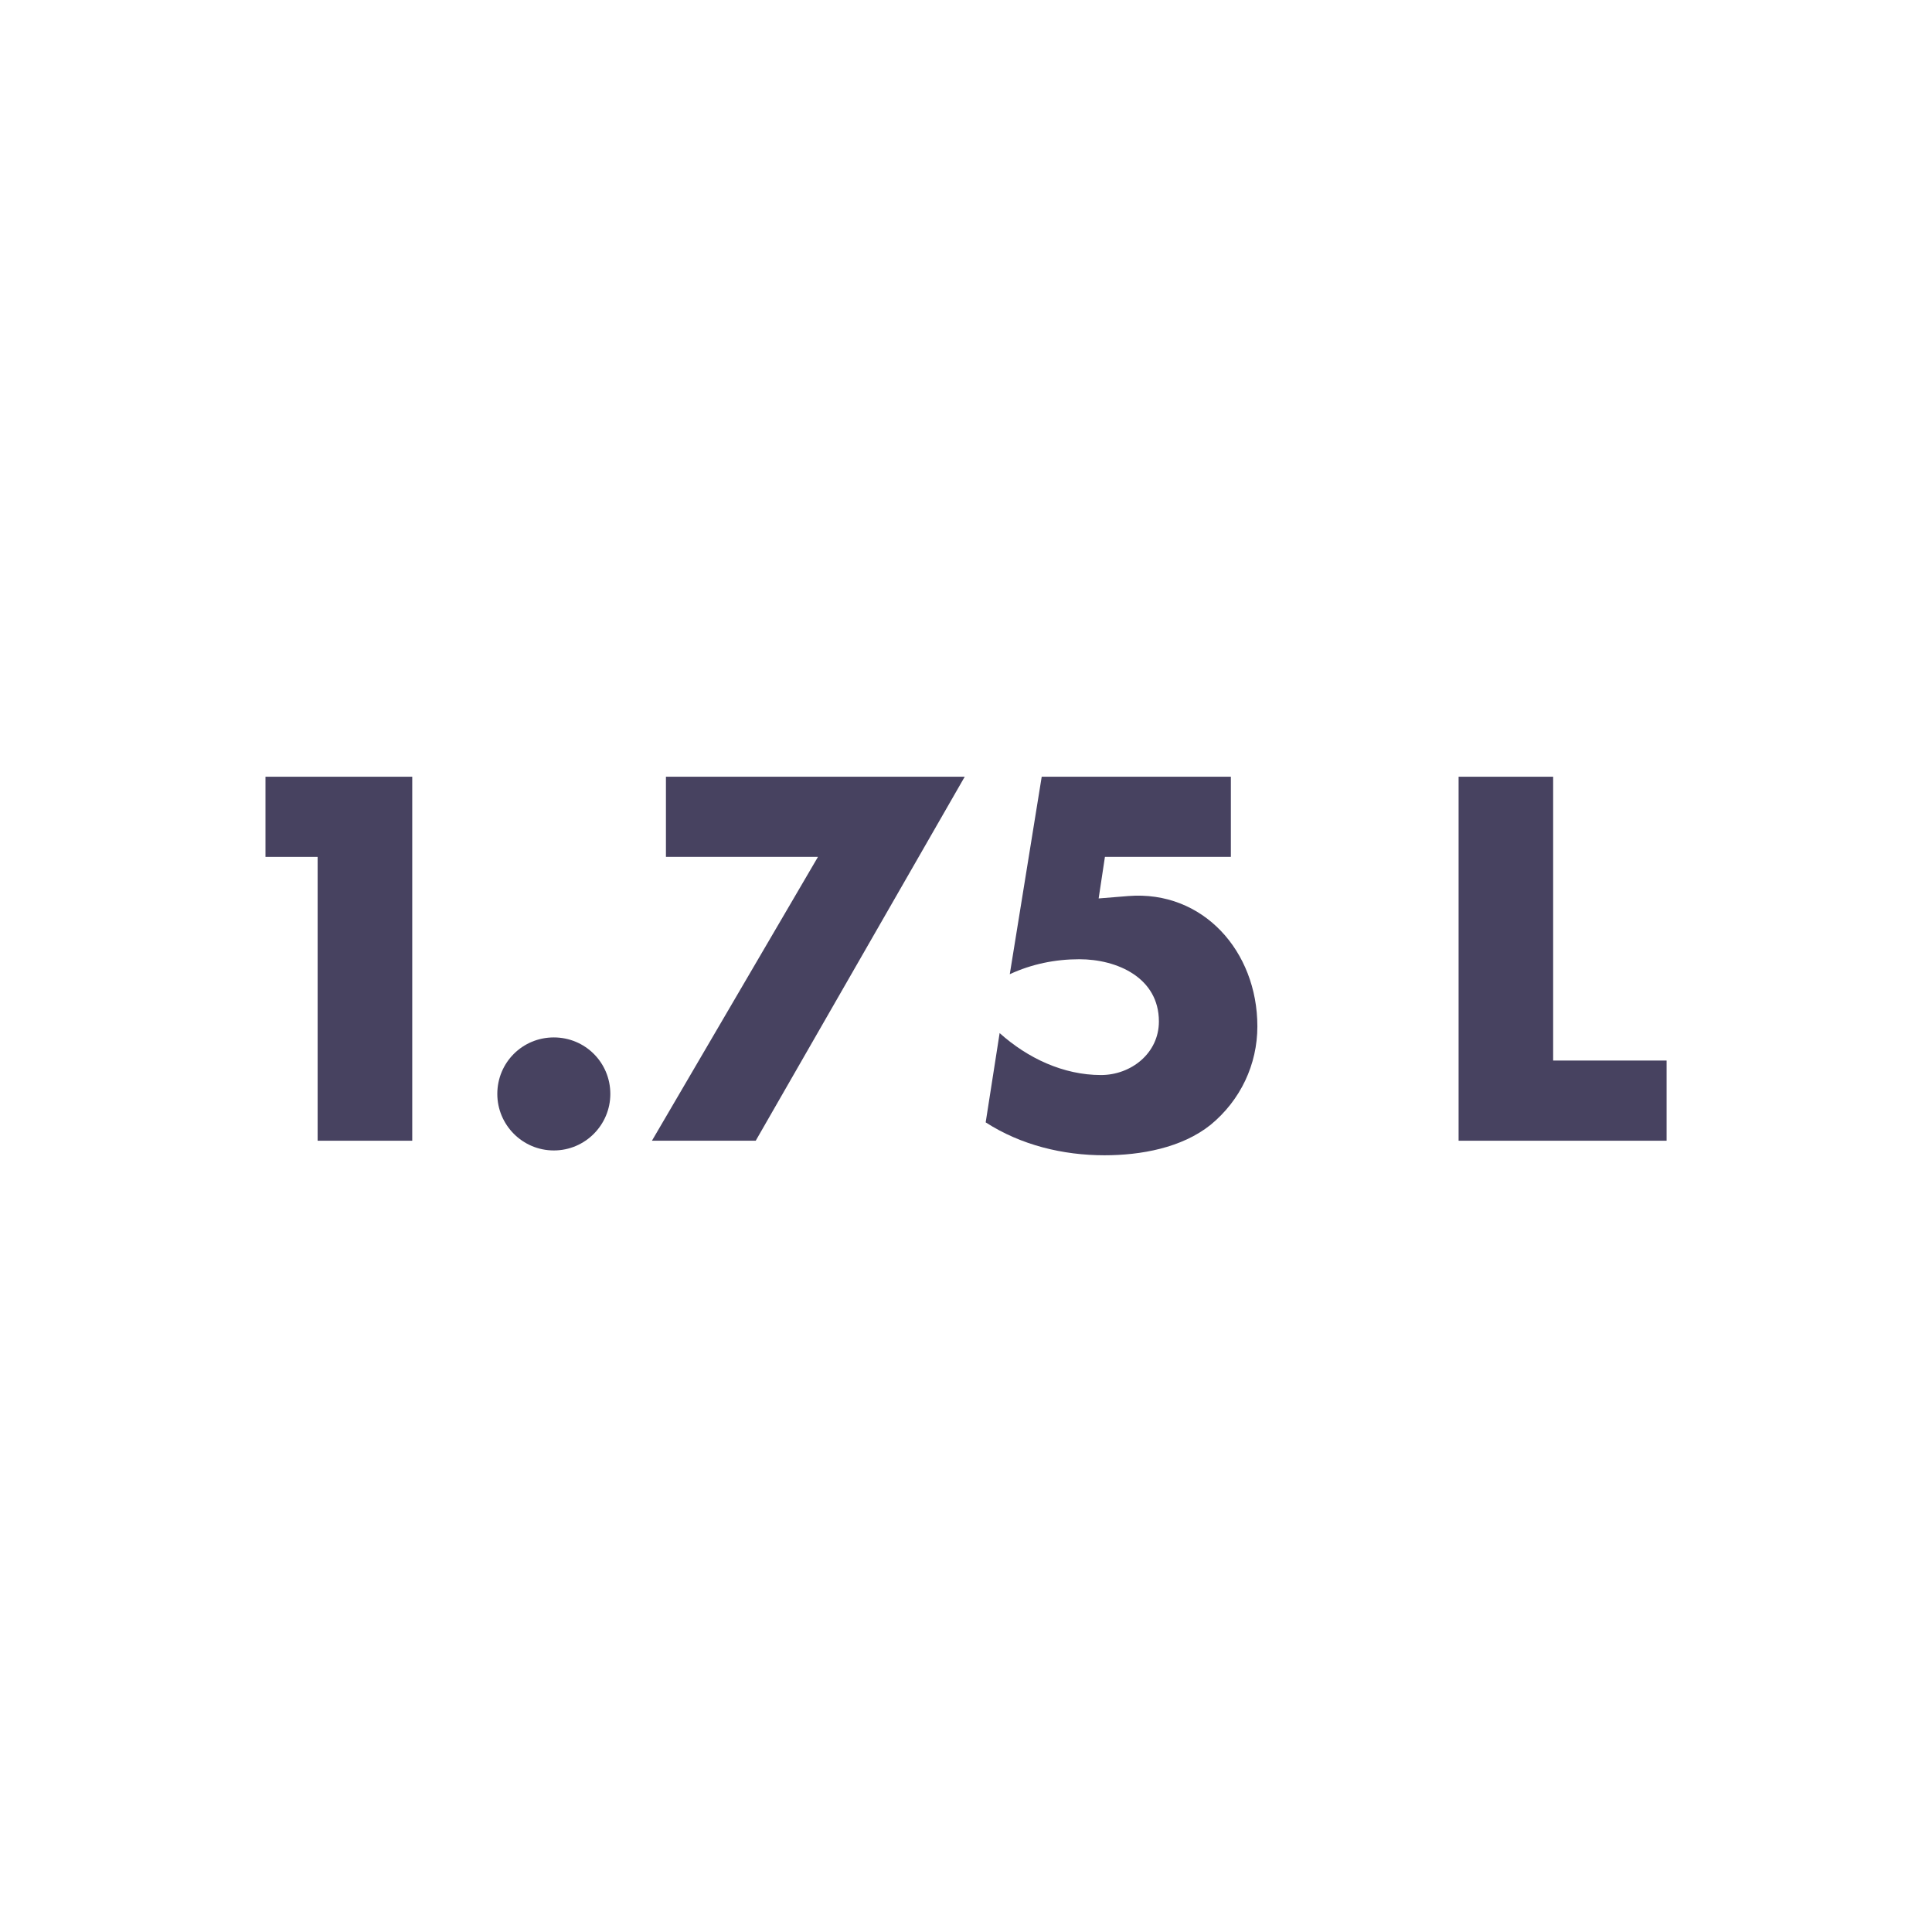 <?xml version="1.0" encoding="utf-8"?>
<!-- Generator: Adobe Illustrator 16.0.0, SVG Export Plug-In . SVG Version: 6.00 Build 0)  -->
<!DOCTYPE svg PUBLIC "-//W3C//DTD SVG 1.1//EN" "http://www.w3.org/Graphics/SVG/1.1/DTD/svg11.dtd">
<svg version="1.1" id="Layer_1" xmlns="http://www.w3.org/2000/svg" xmlns:xlink="http://www.w3.org/1999/xlink" x="0px" y="0px"
	 width="32px" height="32px" viewBox="0 0 32 32" enable-background="new 0 0 32 32" xml:space="preserve">
<g>
	<g>
		<path fill="#474260" d="M4.397,14.193v-1.328h2.431v6.029H5.261v-4.701H4.397z"/>
	</g>
	<g>
		<path fill="#474260" d="M10.109,18.119c0,0.512-0.416,0.936-0.936,0.936s-0.936-0.424-0.936-0.936c0-0.52,0.416-0.936,0.936-0.936
			S10.109,17.6,10.109,18.119z"/>
	</g>
	<g>
		<path fill="#474260" d="M11.03,14.193v-1.328h4.949l-3.462,6.029h-1.719l2.75-4.701H11.03z"/>
	</g>
	<g>
		<path fill="#474260" d="M18.301,14.193l-0.104,0.688l0.494-0.04c1.232-0.096,2.135,0.912,2.135,2.159
			c0,0.631-0.279,1.223-0.775,1.631c-0.479,0.383-1.158,0.504-1.758,0.504c-0.688,0-1.383-0.168-1.967-0.545l0.231-1.479
			c0.464,0.416,1.056,0.695,1.679,0.695c0.496,0,0.959-0.359,0.959-0.887c0-0.728-0.695-1.031-1.318-1.031
			c-0.4,0-0.791,0.08-1.152,0.248l0.529-3.271h3.133v1.328H18.301z"/>
	</g>
	<g>
		<path fill="#474260" d="M25.725,17.566h1.879v1.328h-3.445v-6.029h1.566V17.566z"/>
	</g>
</g>
</svg>
